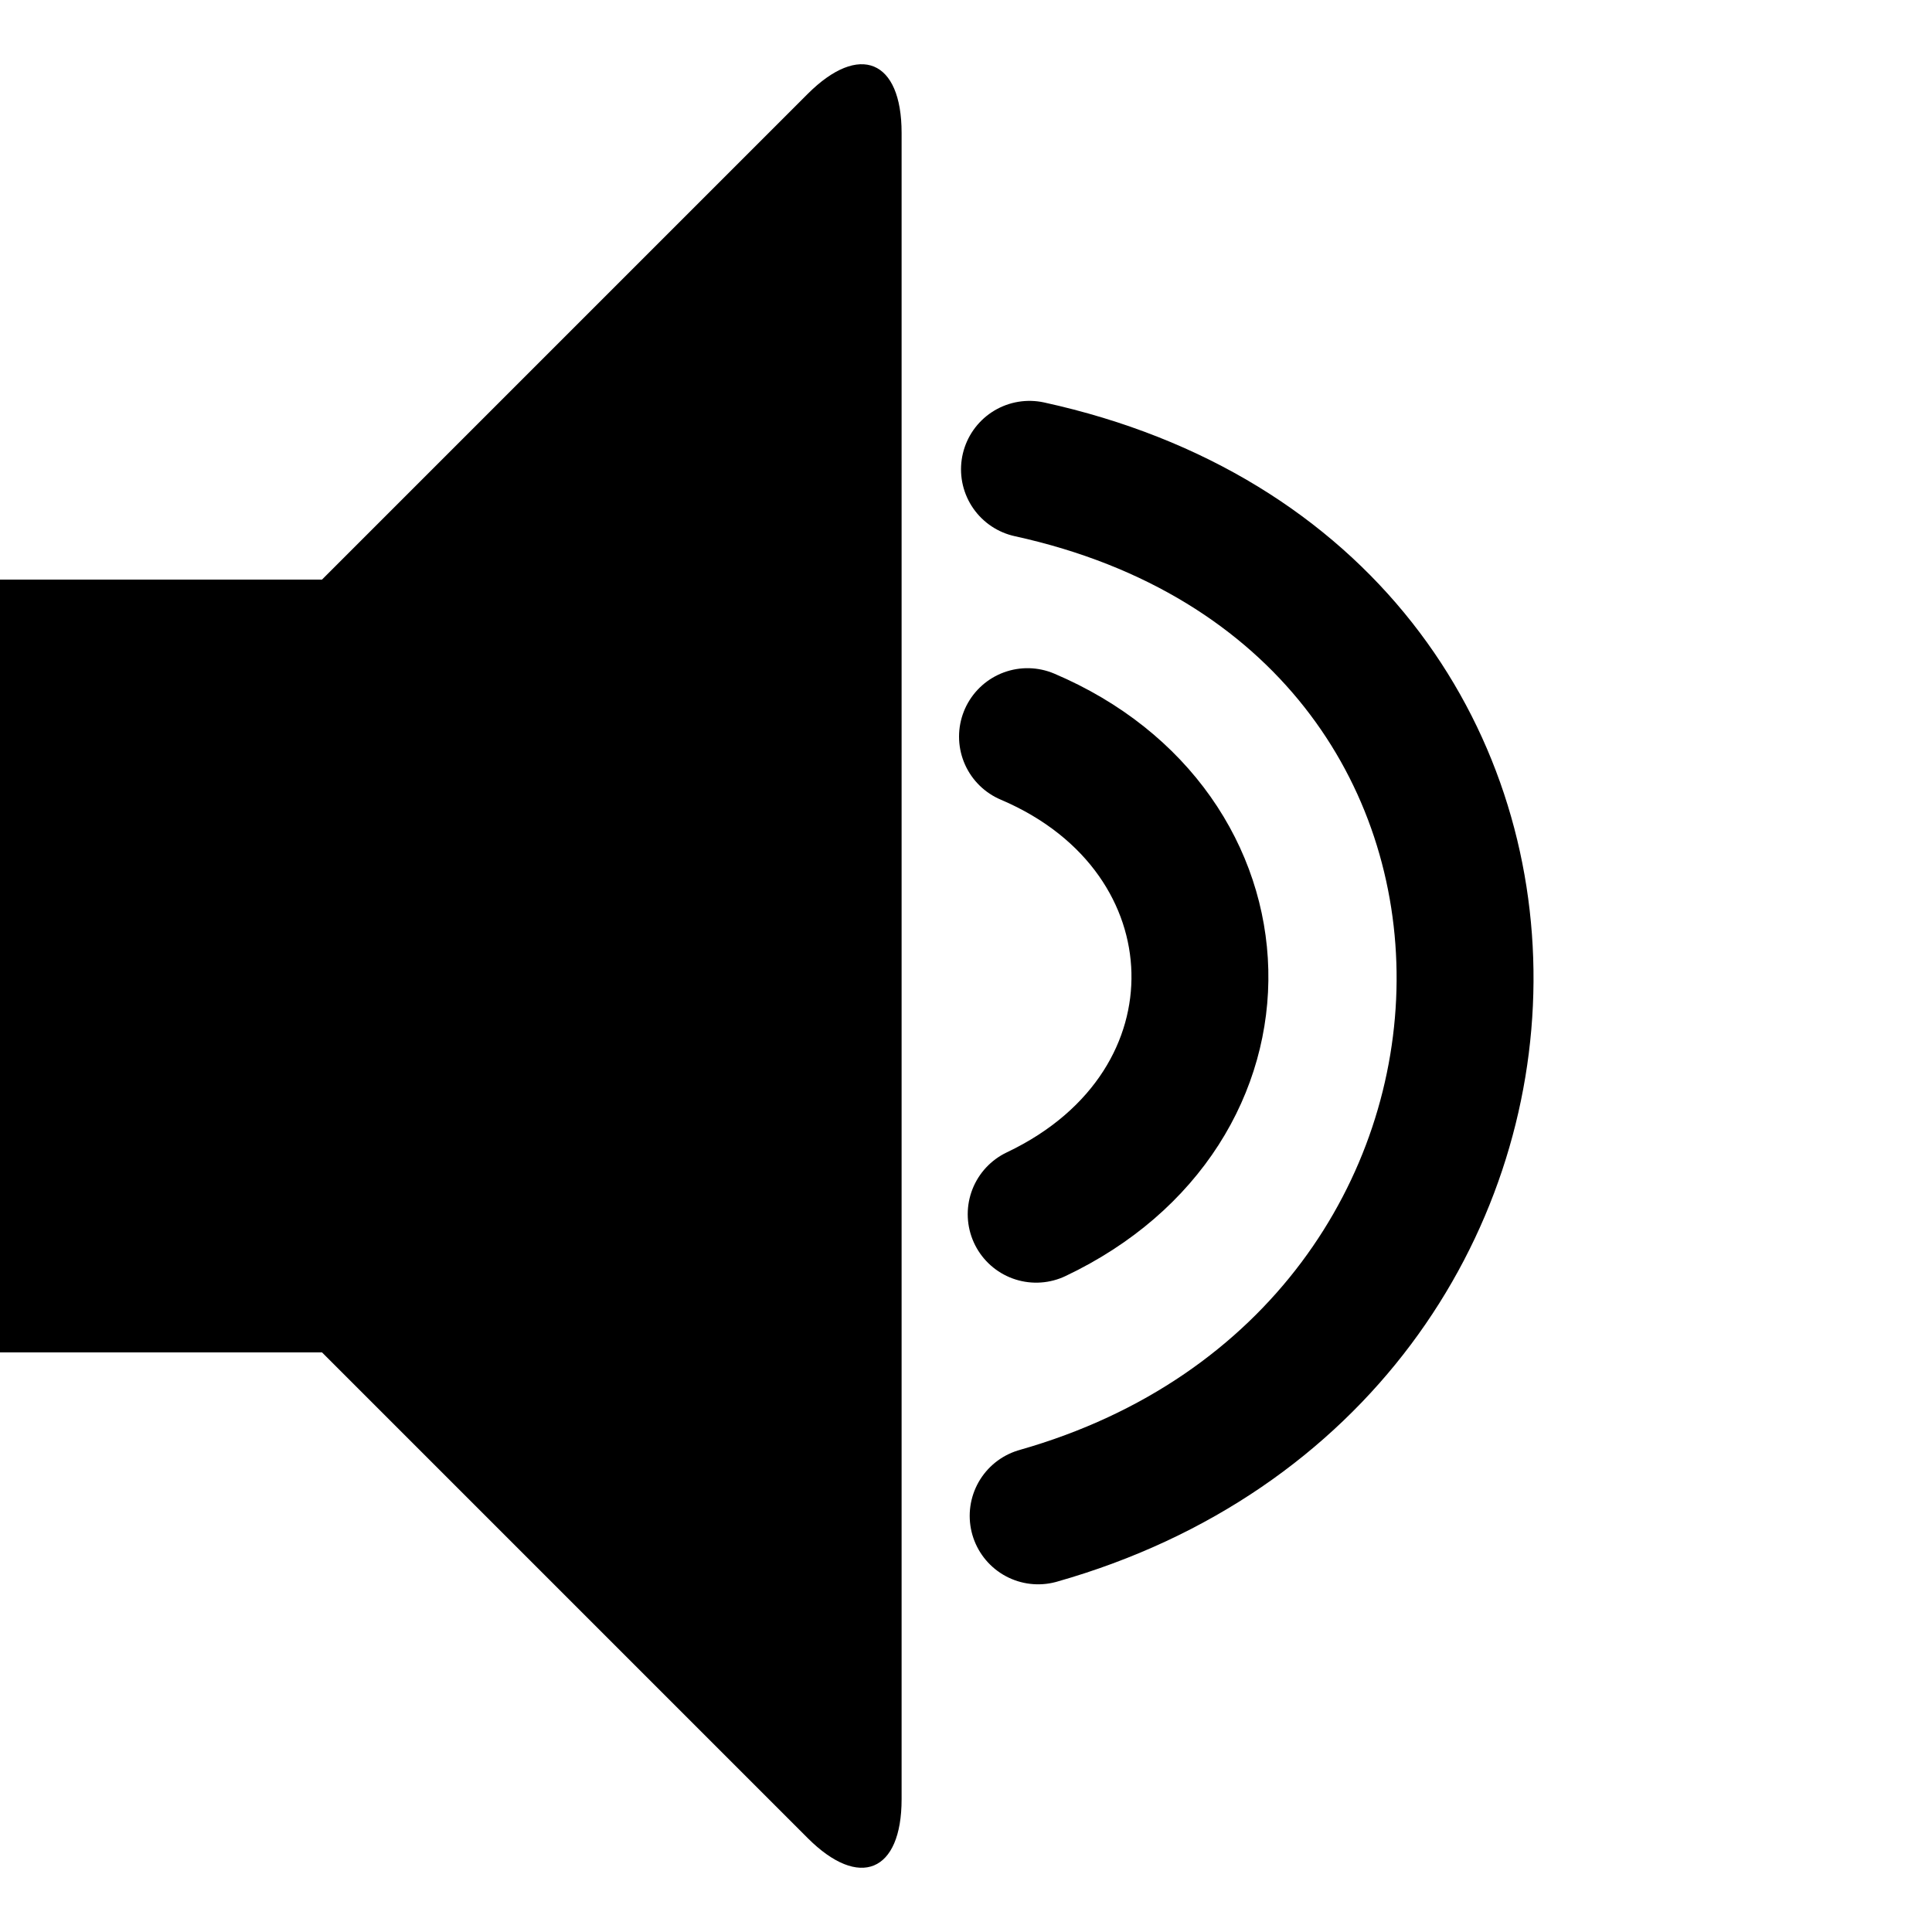 <?xml version="1.0" encoding="UTF-8" standalone="no"?>
<!-- Generator: Adobe Illustrator 16.0.0, SVG Export Plug-In . SVG Version: 6.00 Build 0)  -->

<svg
   xmlns:osb="http://www.openswatchbook.org/uri/2009/osb"
   xmlns:dc="http://purl.org/dc/elements/1.1/"
   xmlns:cc="http://creativecommons.org/ns#"
   xmlns:rdf="http://www.w3.org/1999/02/22-rdf-syntax-ns#"
   xmlns:svg="http://www.w3.org/2000/svg"
   xmlns="http://www.w3.org/2000/svg"
   xmlns:sodipodi="http://sodipodi.sourceforge.net/DTD/sodipodi-0.dtd"
   xmlns:inkscape="http://www.inkscape.org/namespaces/inkscape"
   version="1.1"
   id="Capa_1"
   x="0px"
   y="0px"
   width="480px"
   height="480px"
   viewBox="0 0 480 480"
   style="enable-background:new 0 0 480 480;"
   xml:space="preserve"
   sodipodi:docname="audio.svg"
   inkscape:version="0.92.4 5da689c313, 2019-01-14"><defs
     id="defs39"><linearGradient
       id="linearGradient923"
       osb:paint="solid"><stop
         style="stop-color:#000000;stop-opacity:1;"
         offset="0"
         id="stop921" /></linearGradient></defs><sodipodi:namedview
     pagecolor="#ffffff"
     bordercolor="#666666"
     borderopacity="1"
     objecttolerance="10"
     gridtolerance="10"
     guidetolerance="10"
     inkscape:pageopacity="0"
     inkscape:pageshadow="2"
     inkscape:window-width="2560"
     inkscape:window-height="1440"
     id="namedview37"
     showgrid="false"
     inkscape:zoom="1.3906433"
     inkscape:cx="390.72872"
     inkscape:cy="328.72309"
     inkscape:window-x="1440"
     inkscape:window-y="836"
     inkscape:window-maximized="1"
     inkscape:current-layer="layer2"
     showguides="true"
     inkscape:guide-bbox="true"
     inkscape:snap-bbox="true"
     inkscape:snap-global="true"><sodipodi:guide
       position="253.839,240"
       orientation="0,1"
       id="guide915"
       inkscape:locked="false"
       inkscape:label=""
       inkscape:color="rgb(0,0,255)" /></sodipodi:namedview><g
     id="g4"
     style="display:inline"><path
       d="M 200.666,23.334 C 213.5,10.5 224,14.85 224,33 v 414 c 0,18.15 -10.5,22.5 -23.334,9.666 L 80,336 H 0 V 144 h 80 z"
       id="path2"
       inkscape:connector-curvature="0"
       sodipodi:nodetypes="ssssccccs" /></g><g
     inkscape:groupmode="layer"
     id="layer2"
     inkscape:label="Layer 1"
     style="display:inline"><circle
       r="0"
       cy="240"
       cx="195.795"
       id="ellipse2444"
       style="display:inline;opacity:1;fill:none;fill-opacity:1;stroke:#000000;stroke-width:35.528;stroke-linecap:round;stroke-miterlimit:4;stroke-dasharray:none;stroke-opacity:1" /><circle
       style="display:inline;opacity:1;fill:none;fill-opacity:1;stroke:#000000;stroke-width:35.528;stroke-linecap:round;stroke-miterlimit:4;stroke-dasharray:none;stroke-opacity:1"
       id="path919-7"
       cx="195.795"
       cy="240"
       r="0" /><path
       style="fill:none;stroke:#000000;stroke-width:34.016;stroke-linecap:round;stroke-linejoin:miter;stroke-miterlimit:4;stroke-dasharray:none;stroke-opacity:1;paint-order:normal"
       d="m 255.278,183.015 c 55.561,23.618 57.921,92.171 2.157,118.65"
       id="path6196"
       inkscape:connector-curvature="0"
       sodipodi:nodetypes="cc" /><path
       style="display:inline;fill:none;stroke:#000000;stroke-width:34.016;stroke-linecap:round;stroke-linejoin:miter;stroke-miterlimit:4;stroke-dasharray:none;stroke-opacity:1;paint-order:normal"
       d="m 255.769,116.604 c 146.439,32.092 141.434,220.477 2.157,260.006"
       id="path6196-5"
       inkscape:connector-curvature="0"
       sodipodi:nodetypes="cc" /></g><g
     id="g6" /><g
     id="g8" /><g
     id="g10" /><g
     id="g12" /><g
     id="g14" /><g
     id="g16" /><g
     id="g18" /><g
     id="g20" /><g
     id="g22" /><g
     id="g24" /><g
     id="g26" /><g
     id="g28" /><g
     id="g30" /><g
     id="g32" /><g
     id="g34" /></svg>